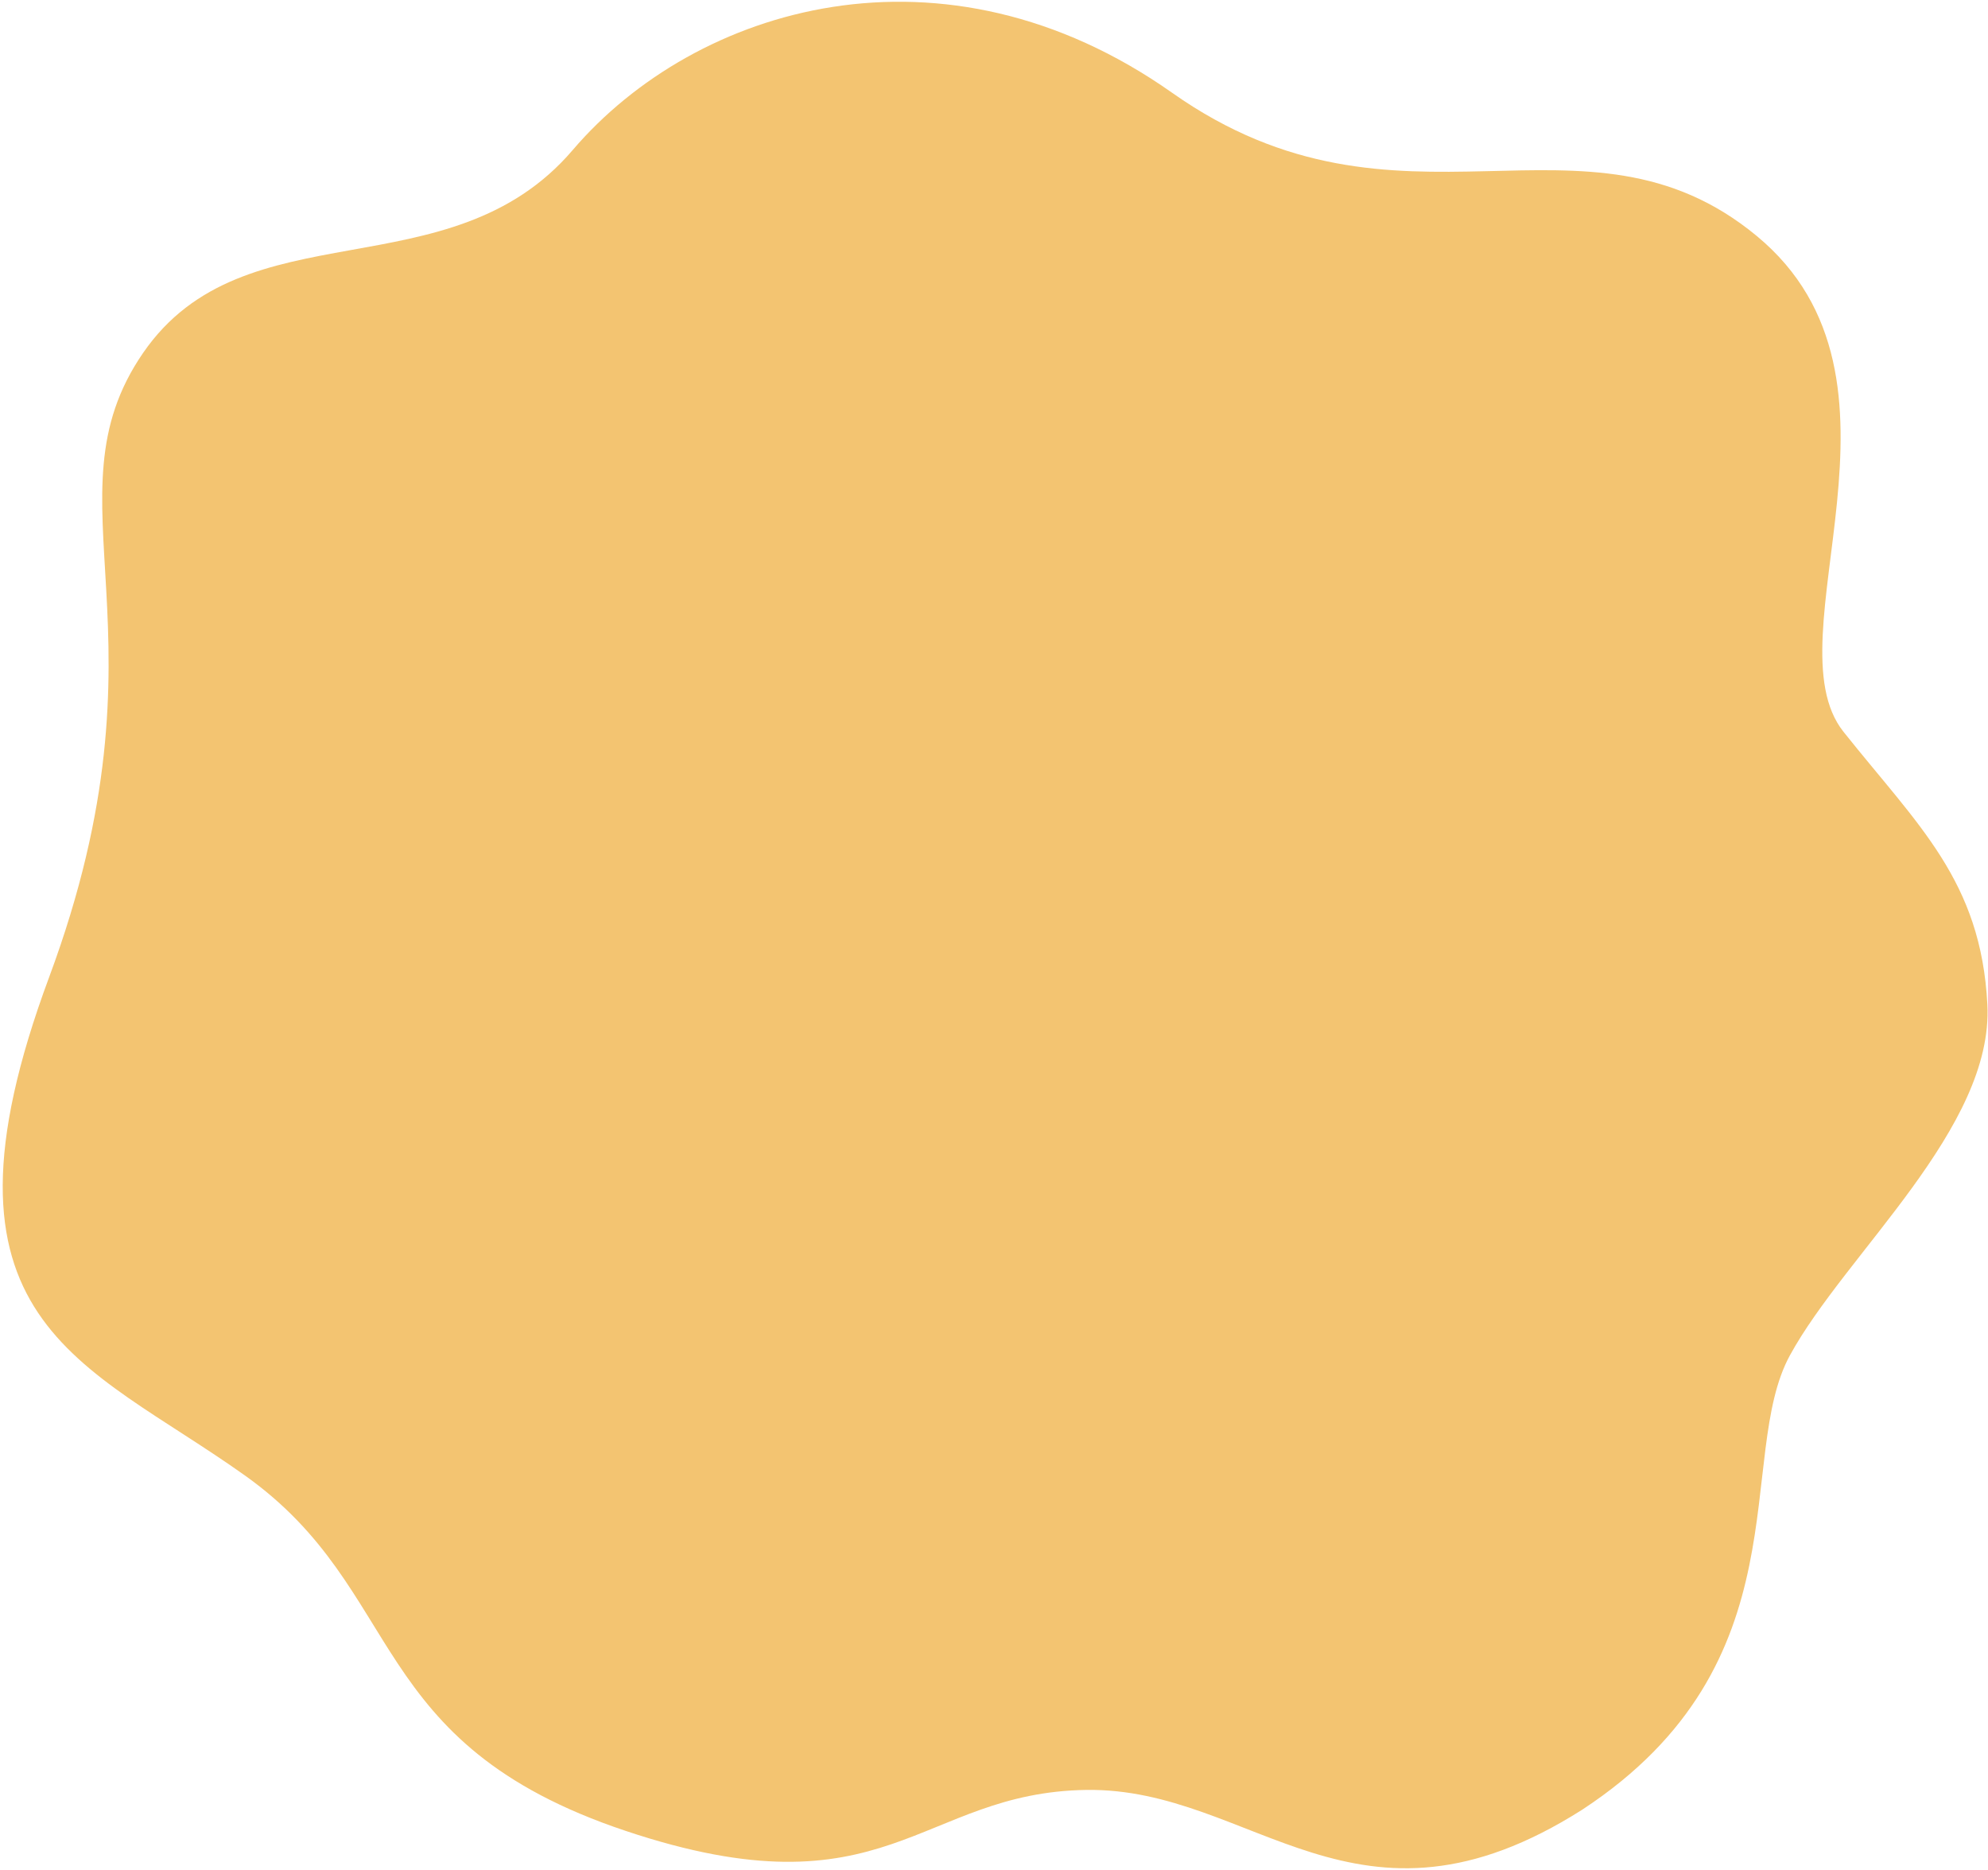 <svg width="723" height="680" viewBox="0 0 723 680" fill="none" xmlns="http://www.w3.org/2000/svg">
<path d="M395.077 650.794C455.886 649.923 493.327 710.215 575.534 657.912C656.9 604.48 630.721 529.839 650.967 492.775C671.212 455.711 725.095 410.174 722.766 365.198C720.437 320.222 697.657 300.245 670.443 266.063C643.228 231.88 701.874 137.922 638.929 85.824C575.983 33.725 509.502 92.407 426.306 33.749C343.111 -24.909 253.076 2.148 208.27 54.567C163.464 106.986 88.938 74.704 52.042 128.314C15.147 181.925 64.618 229.487 17.859 355.32C-28.901 481.152 30.262 494.574 89.172 536.538C148.081 578.502 132.174 633.768 227.489 665.671C322.804 697.573 334.268 651.666 395.077 650.794Z" fill="#F3C471"/>
</svg>
